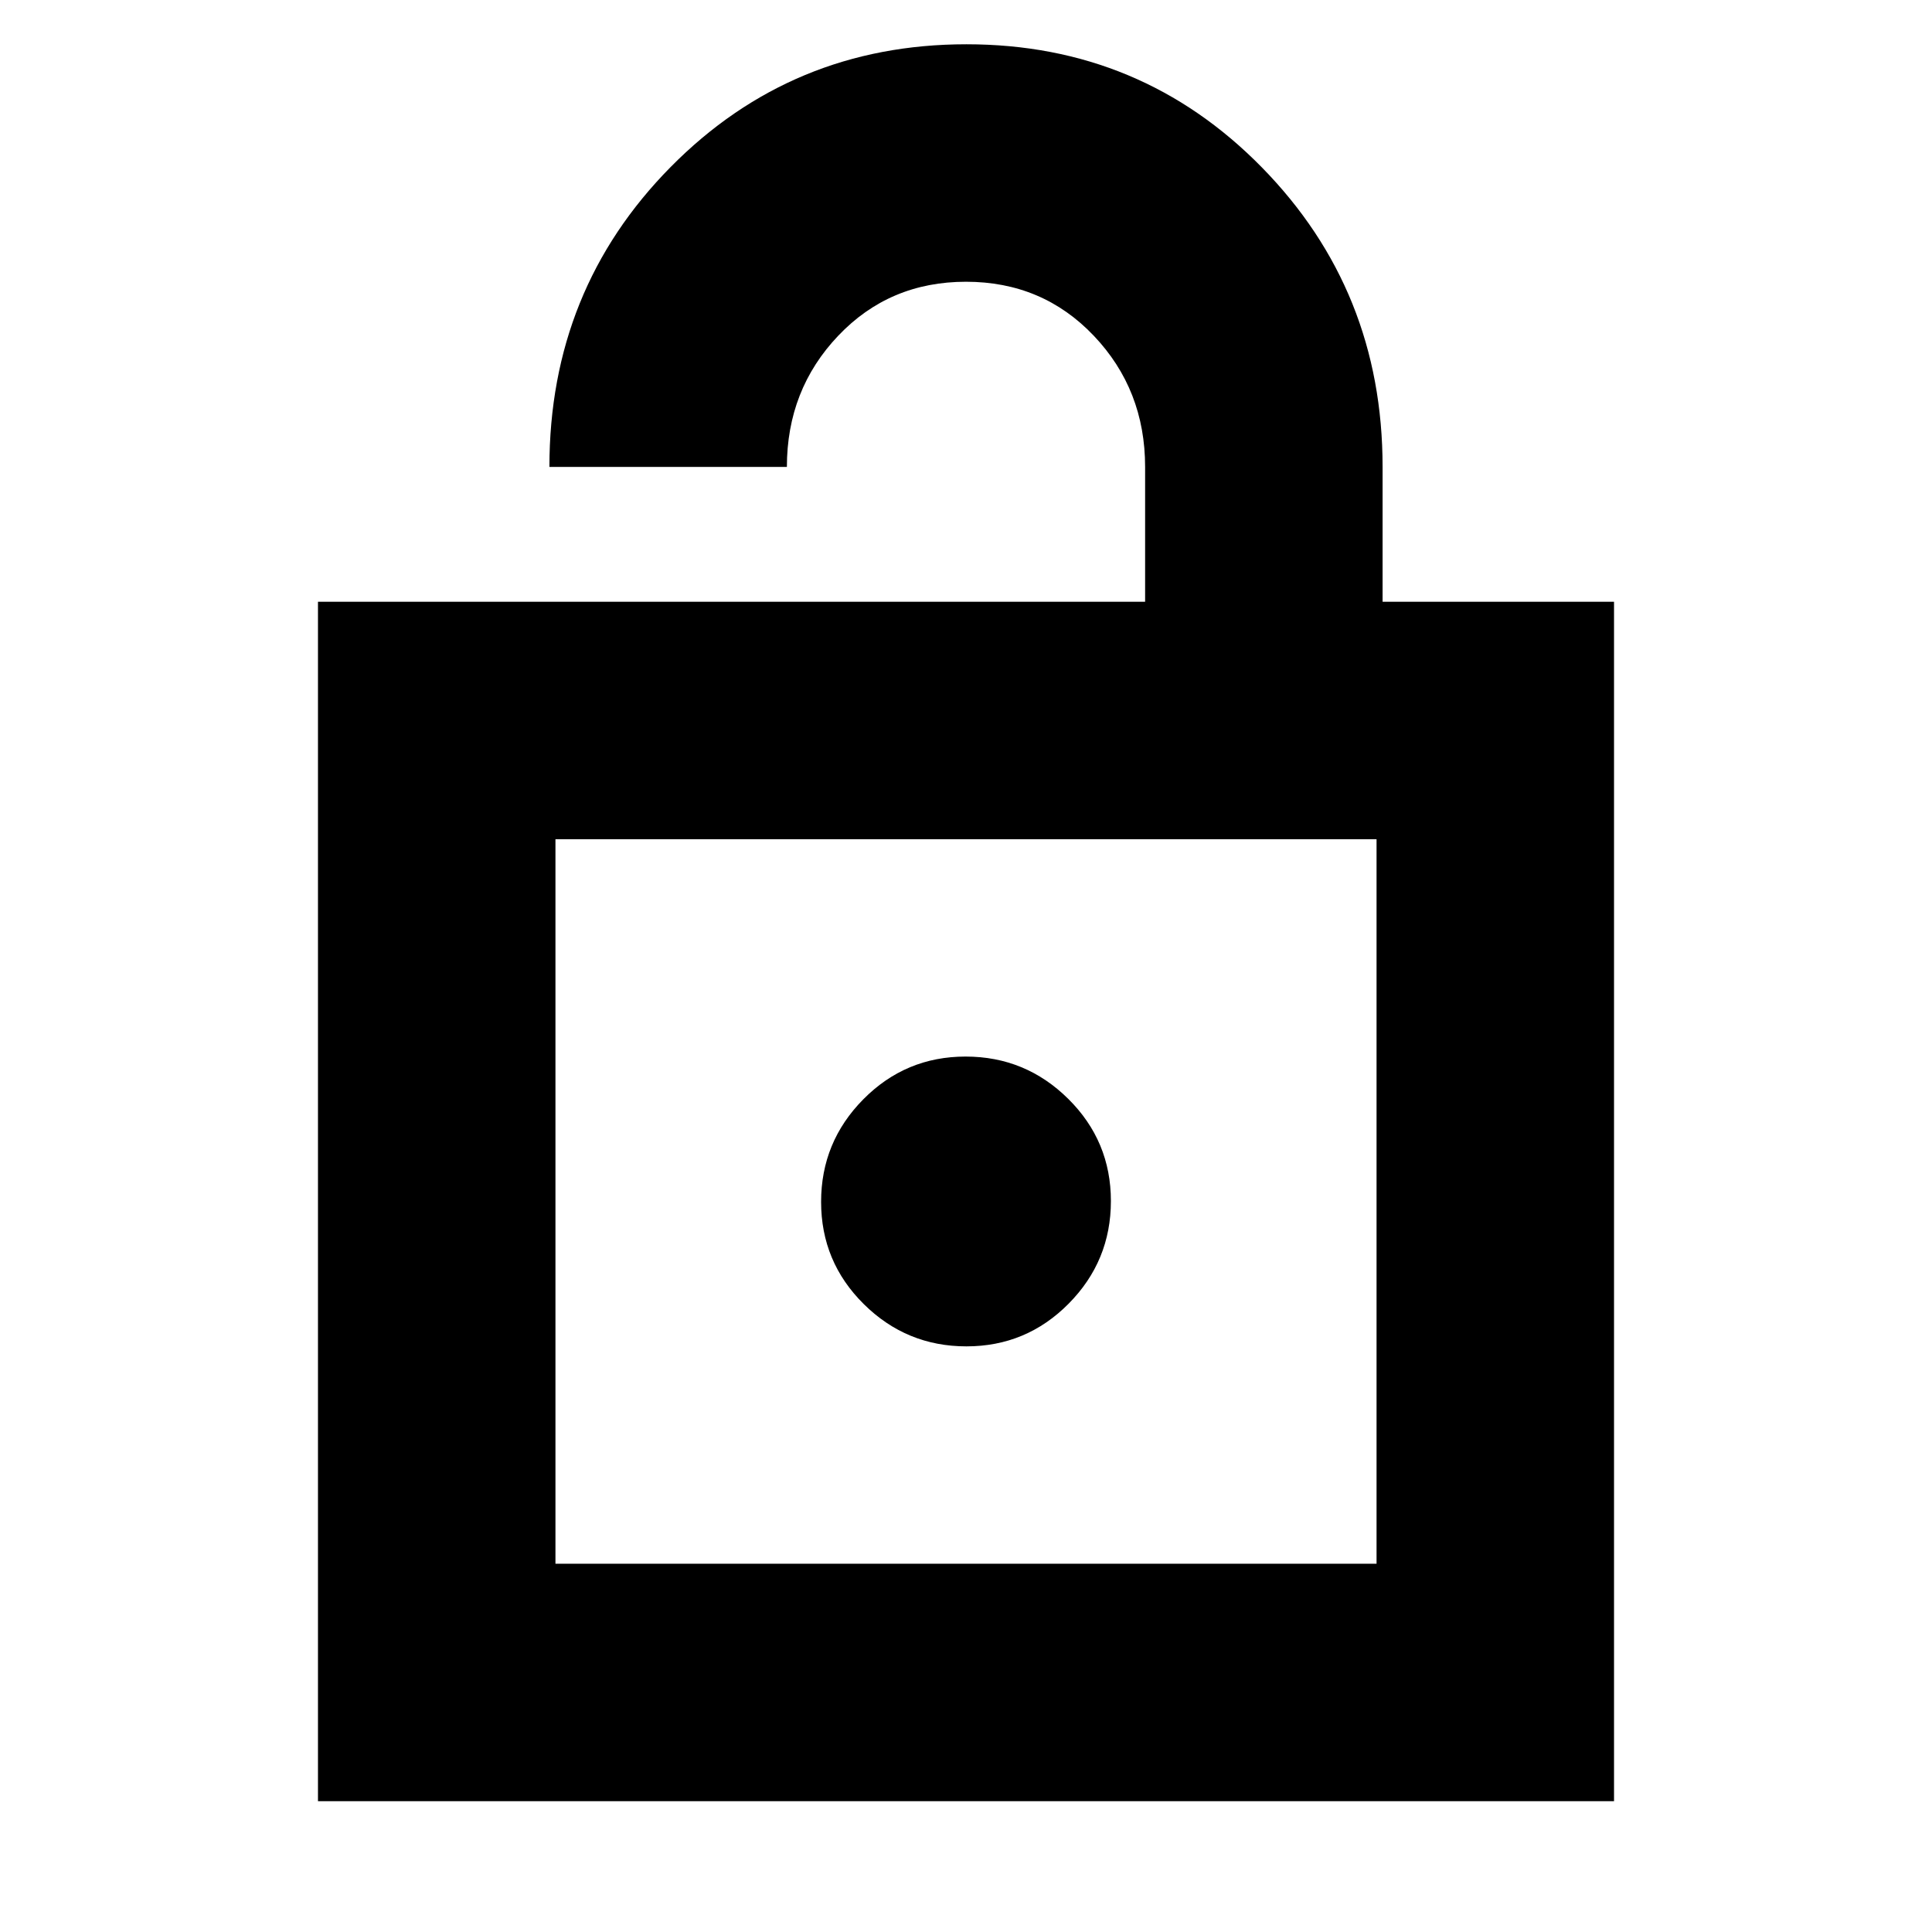 <svg xmlns="http://www.w3.org/2000/svg" height="20" viewBox="0 -960 960 960" width="20"><path d="M158-65v-596h411v-67q0-38.333-25.5-65.167Q518-820 480-820t-63.5 26.833Q391-766.333 391-728H273q0-88 60.226-149t147-61Q567-938 627-876.84T687-728v67h115v596H158Zm118-118h408v-360H276v360Zm204.212-108Q510-291 531-312.212q21-21.213 21-51Q552-393 530.788-414q-21.213-21-51-21Q450-435 429-413.788q-21 21.213-21 51Q408-333 429.212-312q21.213 21 51 21ZM276-183v-360 360Z"/></svg>